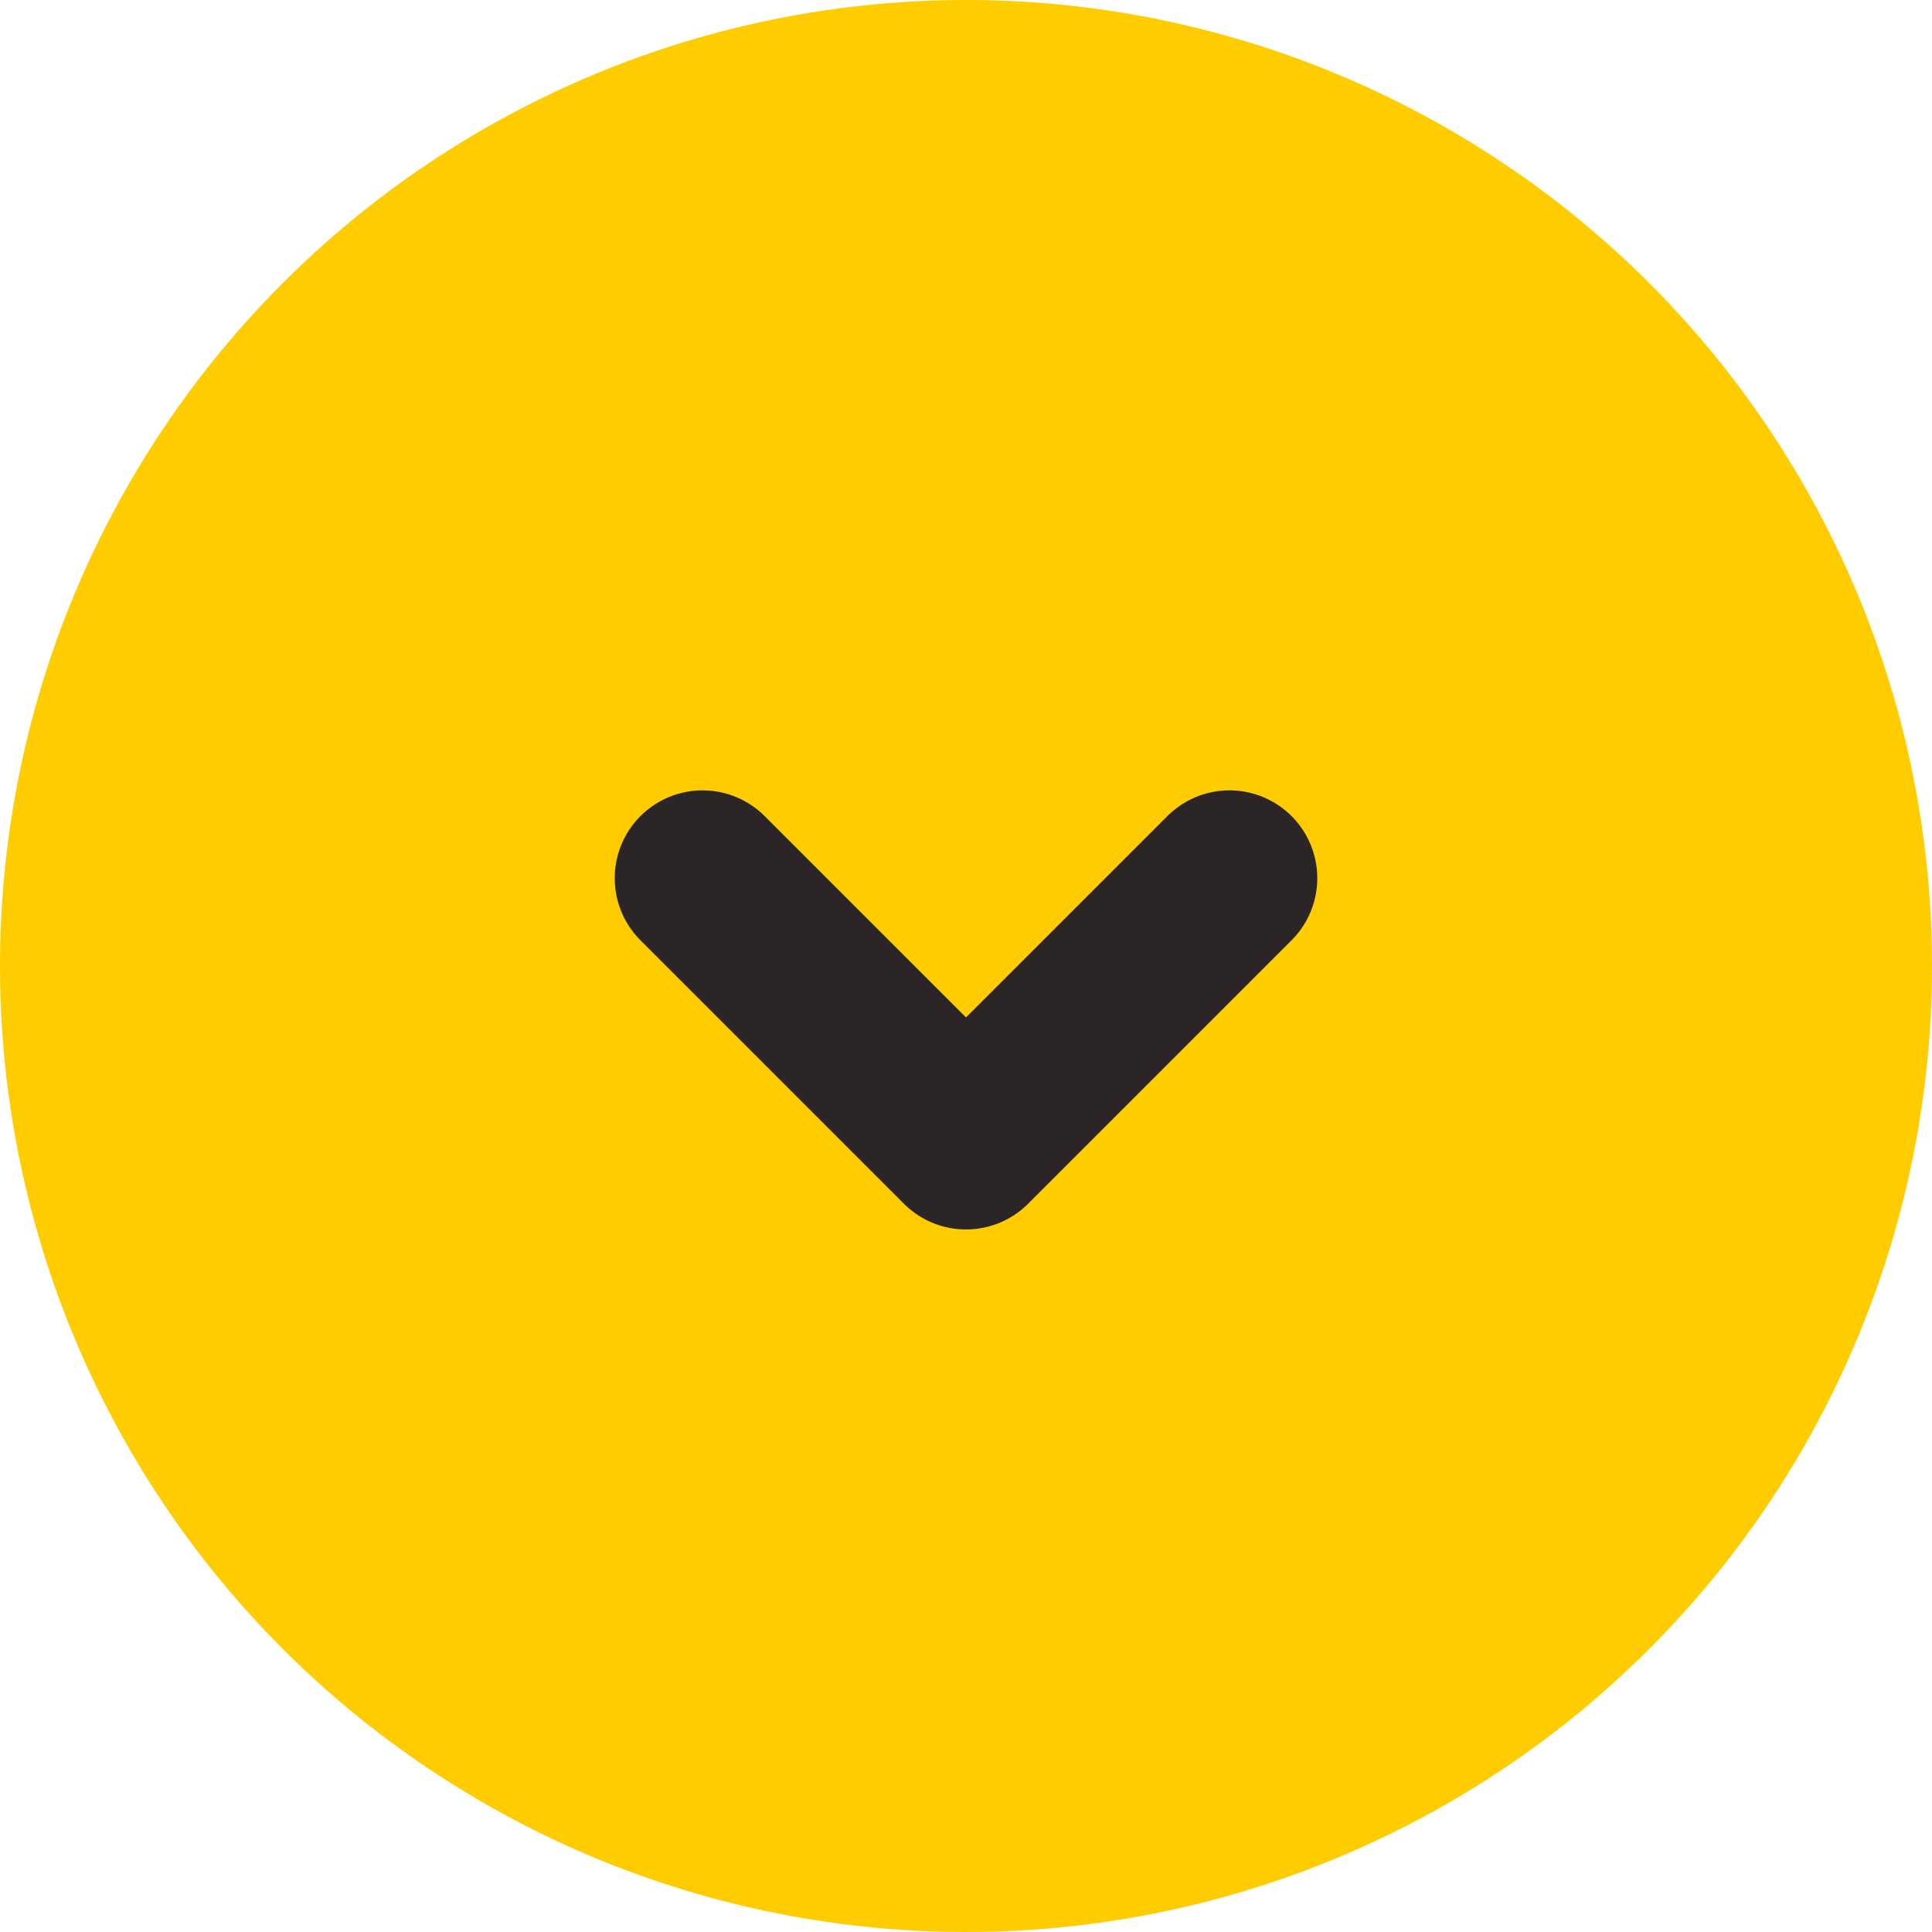 <svg width="22" height="22" viewBox="0 0 22 22" fill="none" xmlns="http://www.w3.org/2000/svg">
<circle cx="11" cy="11" r="11" fill="#FFCC00"/>
<path d="M8 10L11 13L14 10" stroke="#2B2525" stroke-width="2" stroke-linecap="round" stroke-linejoin="round"/>
</svg>
